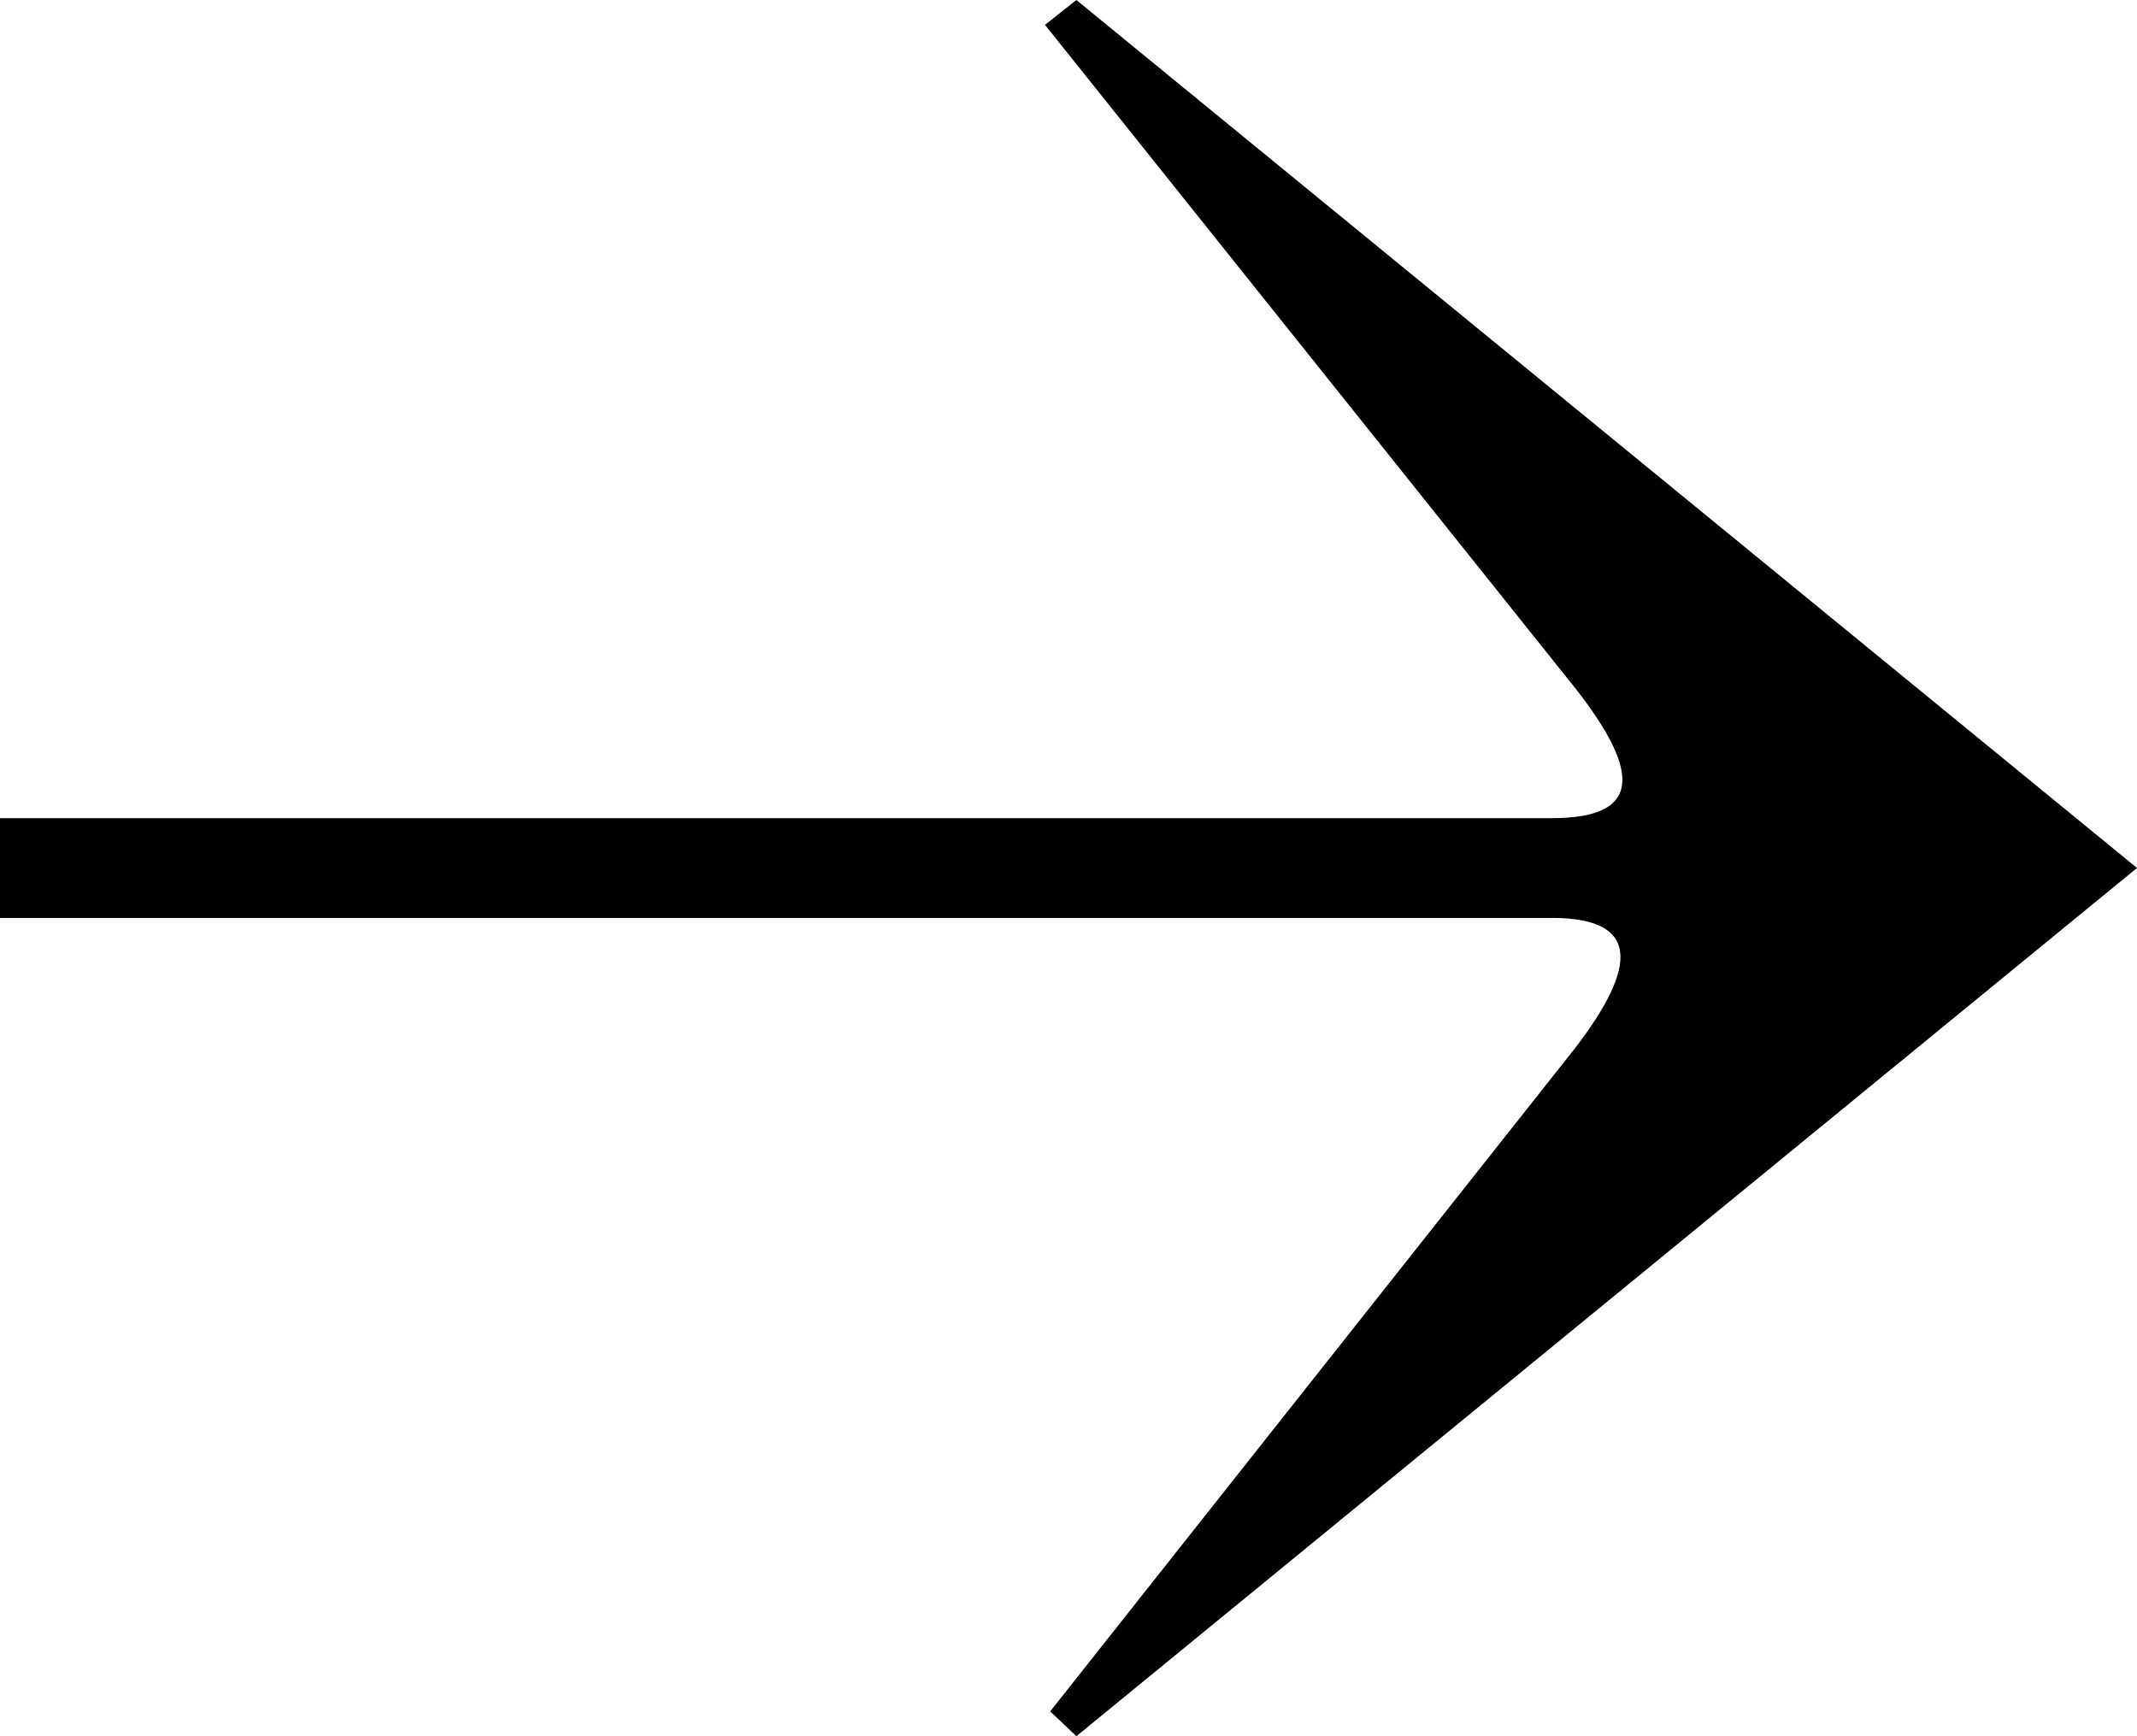 <?xml version="1.0" encoding="UTF-8"?>
<svg width="16px" height="13px" viewBox="0 0 16 13" version="1.1" xmlns="http://www.w3.org/2000/svg" xmlns:xlink="http://www.w3.org/1999/xlink">
    <!-- Generator: Sketch 60 (88103) - https://sketch.com -->
    <title>Fill 1</title>
    <desc>Created with Sketch.</desc>
    <g id="PHASE-1-FINAL" stroke="none" stroke-width="1" fill="none" fill-rule="evenodd">
        <g id="HOME—DESKTOP-Copy-7" transform="translate(-886, -87)" fill="#000000">
            <path d="M887.686,93.363 L892.58,97.236 C893.216,97.745 893.627,97.823 893.627,97.119 L893.627,85.5 L894.374,85.5 L894.374,97.119 C894.374,97.823 894.748,97.783 895.42,97.236 L900.314,93.324 L900.5,93.559 L894.001,101.5 L887.5,93.559 L887.686,93.363 Z" id="Fill-1" transform="translate(894, 93.5) rotate(-90) translate(-894, -93.5) "></path>
        </g>
    </g>
</svg>